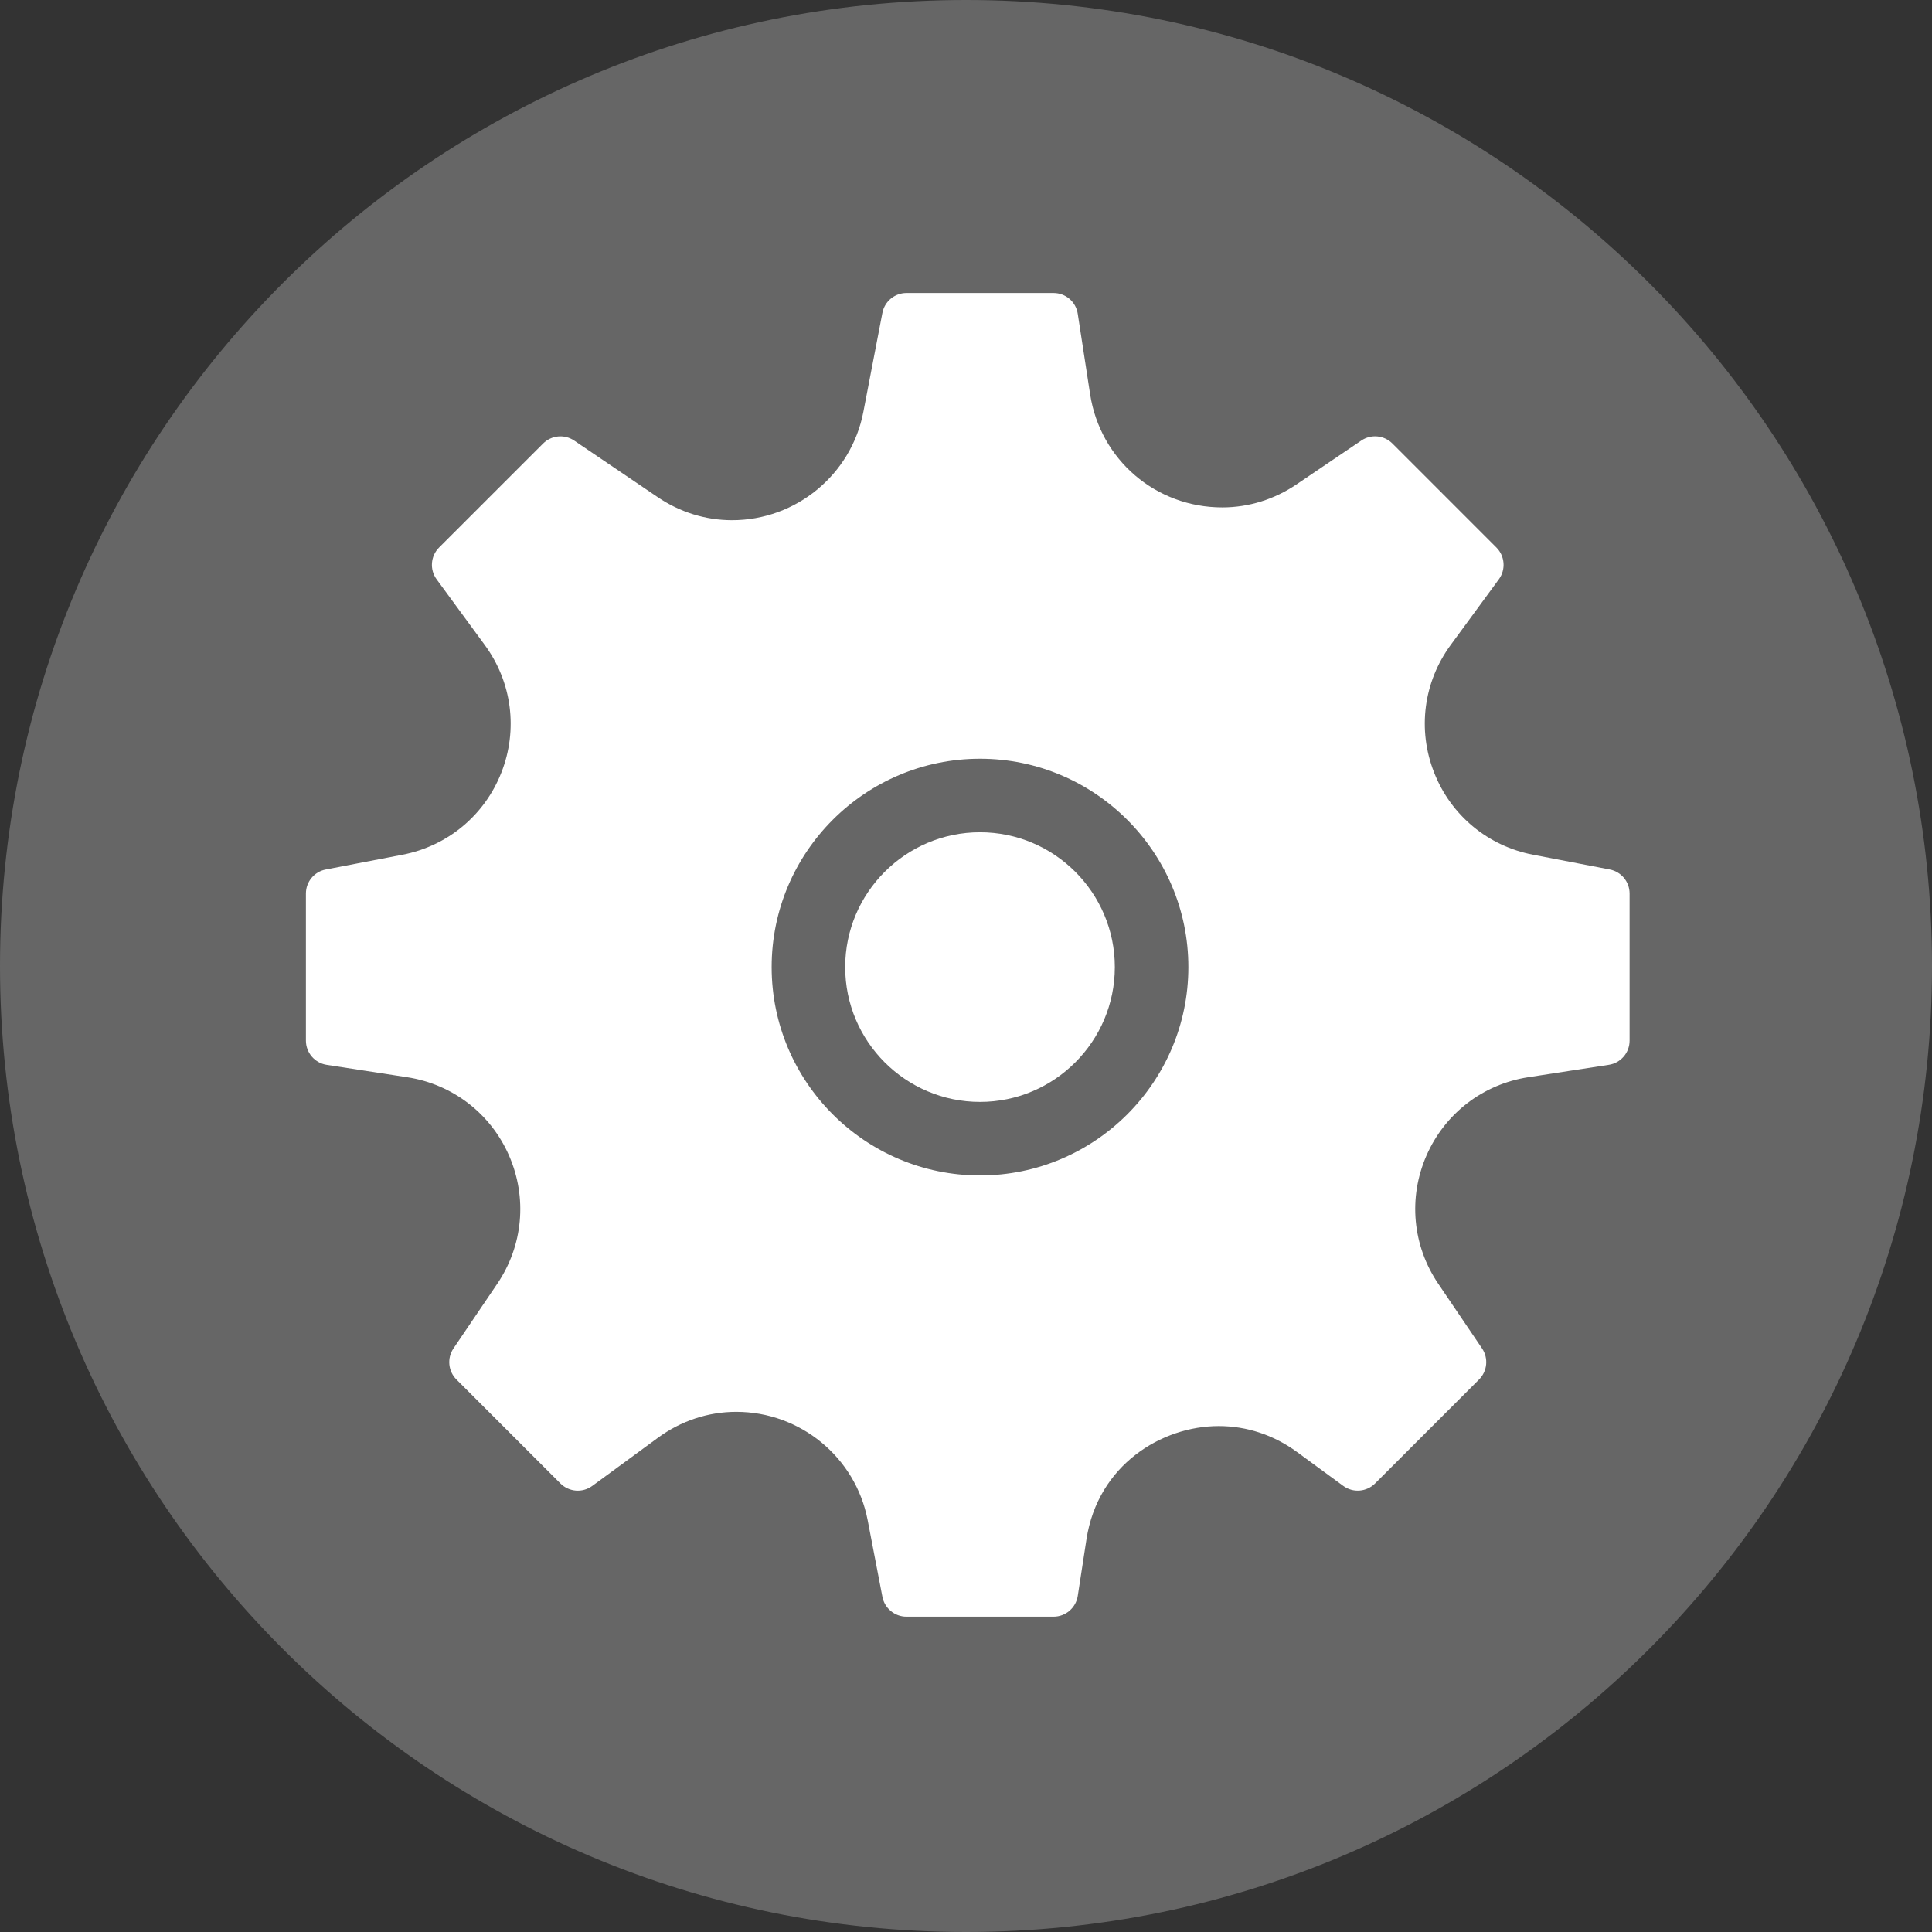 <?xml version="1.0" encoding="UTF-8" standalone="no"?>
<!-- Created with Inkscape (http://www.inkscape.org/) -->

<svg
   xmlns:dc="http://purl.org/dc/elements/1.1/"
   xmlns:cc="http://creativecommons.org/ns#"
   xmlns:rdf="http://www.w3.org/1999/02/22-rdf-syntax-ns#"
   xmlns:svg="http://www.w3.org/2000/svg"
   xmlns="http://www.w3.org/2000/svg"
   xmlns:sodipodi="http://sodipodi.sourceforge.net/DTD/sodipodi-0.dtd"
   xmlns:inkscape="http://www.inkscape.org/namespaces/inkscape"
   id="svg4155"
   version="1.1"
   inkscape:version="0.91 r13725"
   xml:space="preserve"
   width="80"
   height="80"
   viewBox="0 0 80 80"
   sodipodi:docname="general.svg"><rect x="0" y="0" width="80" height="80" fill="#333333" stroke="none"/><defs
     id="defs4159" /><sodipodi:namedview
     pagecolor="#ffffff"
     bordercolor="#666666"
     borderopacity="1"
     objecttolerance="10"
     gridtolerance="10"
     guidetolerance="10"
     inkscape:pageopacity="0"
     inkscape:pageshadow="2"
     inkscape:window-width="1366"
     inkscape:window-height="706"
     id="namedview4157"
     showgrid="true"
     inkscape:zoom="7.2390057"
     inkscape:cx="18.683079"
     inkscape:cy="40.113336"
     inkscape:window-x="-8"
     inkscape:window-y="-8"
     inkscape:window-maximized="1"
     inkscape:current-layer="g4163"><inkscape:grid
       type="xygrid"
       id="grid4144" /></sodipodi:namedview><g
     id="g4163"
     inkscape:groupmode="layer"
     inkscape:label="ink_ext_XXXXXX"
     transform="matrix(1.25,0,0,-1.25,0,80)"><path
       inkscape:connector-curvature="0"
       id="path4167"
       style="fill:#666666;fill-opacity:1;fill-rule:nonzero;stroke:none"
       d="M 64,32 C 64,14.327 49.673,0 32,0 14.327,0 0,14.327 0,32 0,49.673 14.327,64 32,64 49.673,64 64,49.673 64,32" /><g
       id="g3"
       transform="matrix(0.812,0,0,-0.812,10.134,54.294)"><path
         d="M 53.188,23.518 50.06,22.916 c -1.842,-0.354 -3.351,-1.607 -4.035,-3.354 -0.686,-1.745 -0.433,-3.69 0.677,-5.203 l 1.964,-2.679 c 0.292,-0.397 0.249,-0.949 -0.1,-1.298 L 44.324,6.14 C 43.985,5.801 43.453,5.75 43.056,6.019 l -2.638,1.786 c -0.91,0.616 -1.958,0.942 -3.033,0.942 -2.713,0 -4.98,-1.941 -5.393,-4.617 L 31.487,0.847 C 31.414,0.36 30.994,0 30.5,0 l -6,0 c -0.479,0 -0.892,0.341 -0.982,0.812 l -0.777,4.041 c -0.492,2.559 -2.746,4.416 -5.357,4.416 -1.075,0 -2.125,-0.325 -3.033,-0.941 L 10.944,6.02 C 10.547,5.752 10.015,5.802 9.676,6.141 l -4.243,4.242 c -0.349,0.349 -0.391,0.9 -0.1,1.299 l 1.964,2.679 c 1.109,1.512 1.362,3.457 0.677,5.203 -0.686,1.745 -2.194,2.999 -4.036,3.353 L 0.81,23.519 C 0.34,23.608 0,24.021 0,24.5 l 0,6 c 0,0.493 0.36,0.913 0.848,0.988 l 3.283,0.505 c 1.853,0.285 3.408,1.481 4.157,3.2 0.75,1.72 0.57,3.673 -0.482,5.226 L 6.02,43.057 c -0.269,0.396 -0.218,0.929 0.121,1.268 l 4.242,4.242 c 0.349,0.348 0.899,0.393 1.298,0.1 l 2.679,-1.964 c 0.944,-0.692 2.05,-1.059 3.197,-1.059 2.613,0 4.867,1.857 5.359,4.416 l 0.602,3.129 C 23.608,53.659 24.021,54 24.5,54 l 6,0 c 0.494,0 0.913,-0.36 0.988,-0.848 l 0.355,-2.309 c 0.466,-3.032 3.067,-4.618 5.396,-4.618 1.146,0 2.25,0.366 3.196,1.06 l 1.884,1.381 c 0.399,0.293 0.95,0.248 1.298,-0.1 l 4.242,-4.242 c 0.339,-0.339 0.39,-0.871 0.121,-1.268 l -1.786,-2.638 c -1.052,-1.553 -1.232,-3.506 -0.482,-5.226 0.75,-1.719 2.304,-2.915 4.157,-3.2 l 3.283,-0.505 C 53.64,31.413 54,30.993 54,30.5 l 0,-6 c 0,-0.479 -0.34,-0.892 -0.812,-0.982 z M 36,27.5 C 36,32.187 32.187,36 27.5,36 22.813,36 19,32.187 19,27.5 19,22.813 22.813,19 27.5,19 c 4.687,0 8.5,3.813 8.5,8.5 z"
         id="path5"
         inkscape:connector-curvature="0"
         style="fill:#ffffff" /><path
         d="M 27.5,22 C 24.467,22 22,24.468 22,27.5 22,30.532 24.467,33 27.5,33 30.533,33 33,30.532 33,27.5 33,24.468 30.533,22 27.5,22 Z"
         id="path7"
         inkscape:connector-curvature="0"
         style="fill:#ffffff" /></g></g></svg>